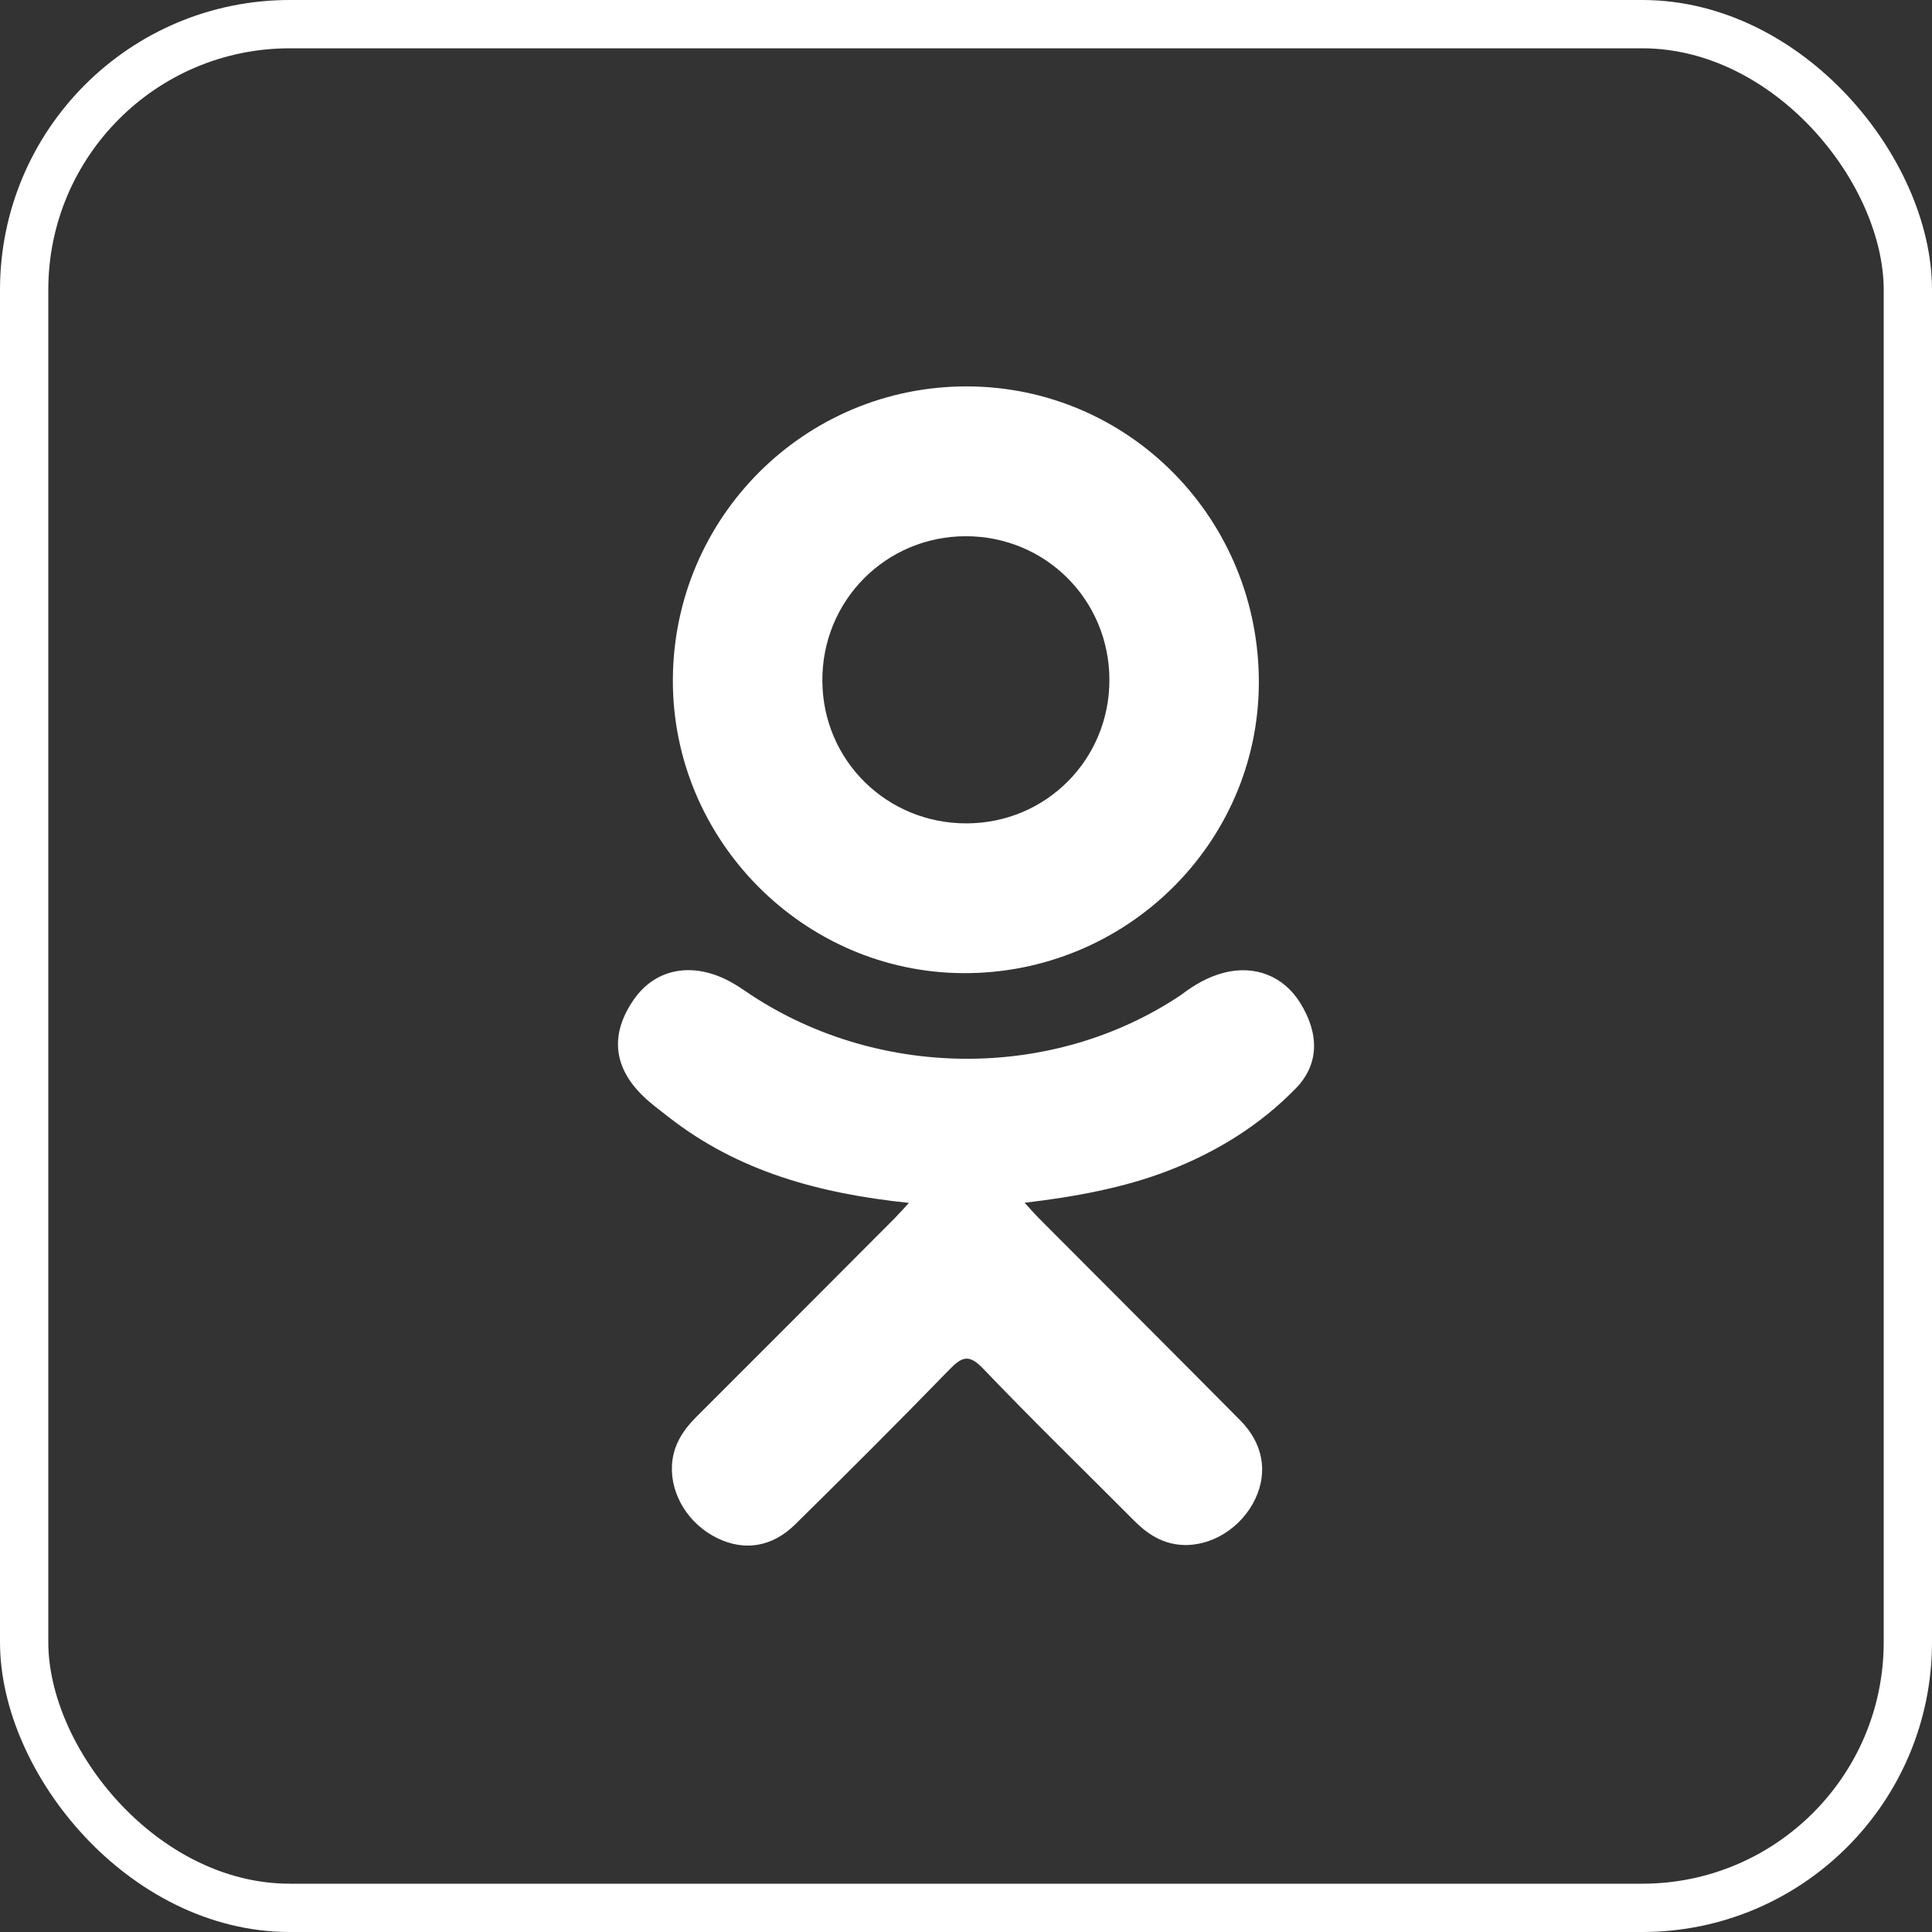 <svg width="40" height="40" viewBox="0 0 40 40" fill="none" xmlns="http://www.w3.org/2000/svg">
<rect x="0" y="0" width="40" height="40" fill="#333333" stroke="none"/>
<g clip-path="url(#clip0)">
<path d="M18.819 24.905C16.958 24.711 15.281 24.252 13.845 23.129C13.666 22.989 13.482 22.855 13.32 22.698C12.691 22.095 12.628 21.403 13.125 20.691C13.551 20.081 14.265 19.918 15.008 20.268C15.151 20.336 15.288 20.421 15.42 20.512C18.096 22.351 21.773 22.401 24.46 20.594C24.726 20.39 25.011 20.224 25.341 20.139C25.982 19.974 26.58 20.21 26.924 20.771C27.317 21.411 27.312 22.037 26.828 22.534C26.085 23.297 25.191 23.849 24.198 24.234C23.259 24.598 22.231 24.781 21.213 24.902C21.367 25.07 21.439 25.152 21.535 25.248C22.917 26.637 24.305 28.02 25.683 29.412C26.152 29.887 26.25 30.475 25.992 31.027C25.709 31.631 25.077 32.028 24.457 31.985C24.064 31.958 23.758 31.762 23.485 31.488C22.442 30.439 21.38 29.409 20.358 28.339C20.061 28.028 19.918 28.087 19.655 28.357C18.606 29.437 17.54 30.501 16.467 31.558C15.986 32.033 15.413 32.118 14.854 31.847C14.26 31.559 13.883 30.953 13.912 30.344C13.932 29.932 14.134 29.618 14.417 29.335C15.785 27.97 17.149 26.601 18.513 25.233C18.603 25.142 18.688 25.045 18.819 24.905Z" fill="white"/>
<path d="M19.952 20.148C16.633 20.137 13.911 17.385 13.931 14.06C13.95 10.699 16.673 7.991 20.025 8C23.384 8.009 26.08 10.757 26.063 14.153C26.046 17.47 23.305 20.159 19.952 20.148ZM22.969 14.069C22.963 12.418 21.648 11.104 20.001 11.102C18.34 11.1 17.013 12.438 17.026 14.104C17.038 15.749 18.364 17.053 20.016 17.047C21.663 17.042 22.974 15.719 22.969 14.069Z" fill="white"/>
</g>
<rect x="0.5" y="0.5" width="39" height="39" rx="5.5" stroke="white"/>
<defs>
<clipPath id="clip0">
<rect x="8" y="8" width="24" height="24" fill="white"/>
</clipPath>
</defs>
</svg>
